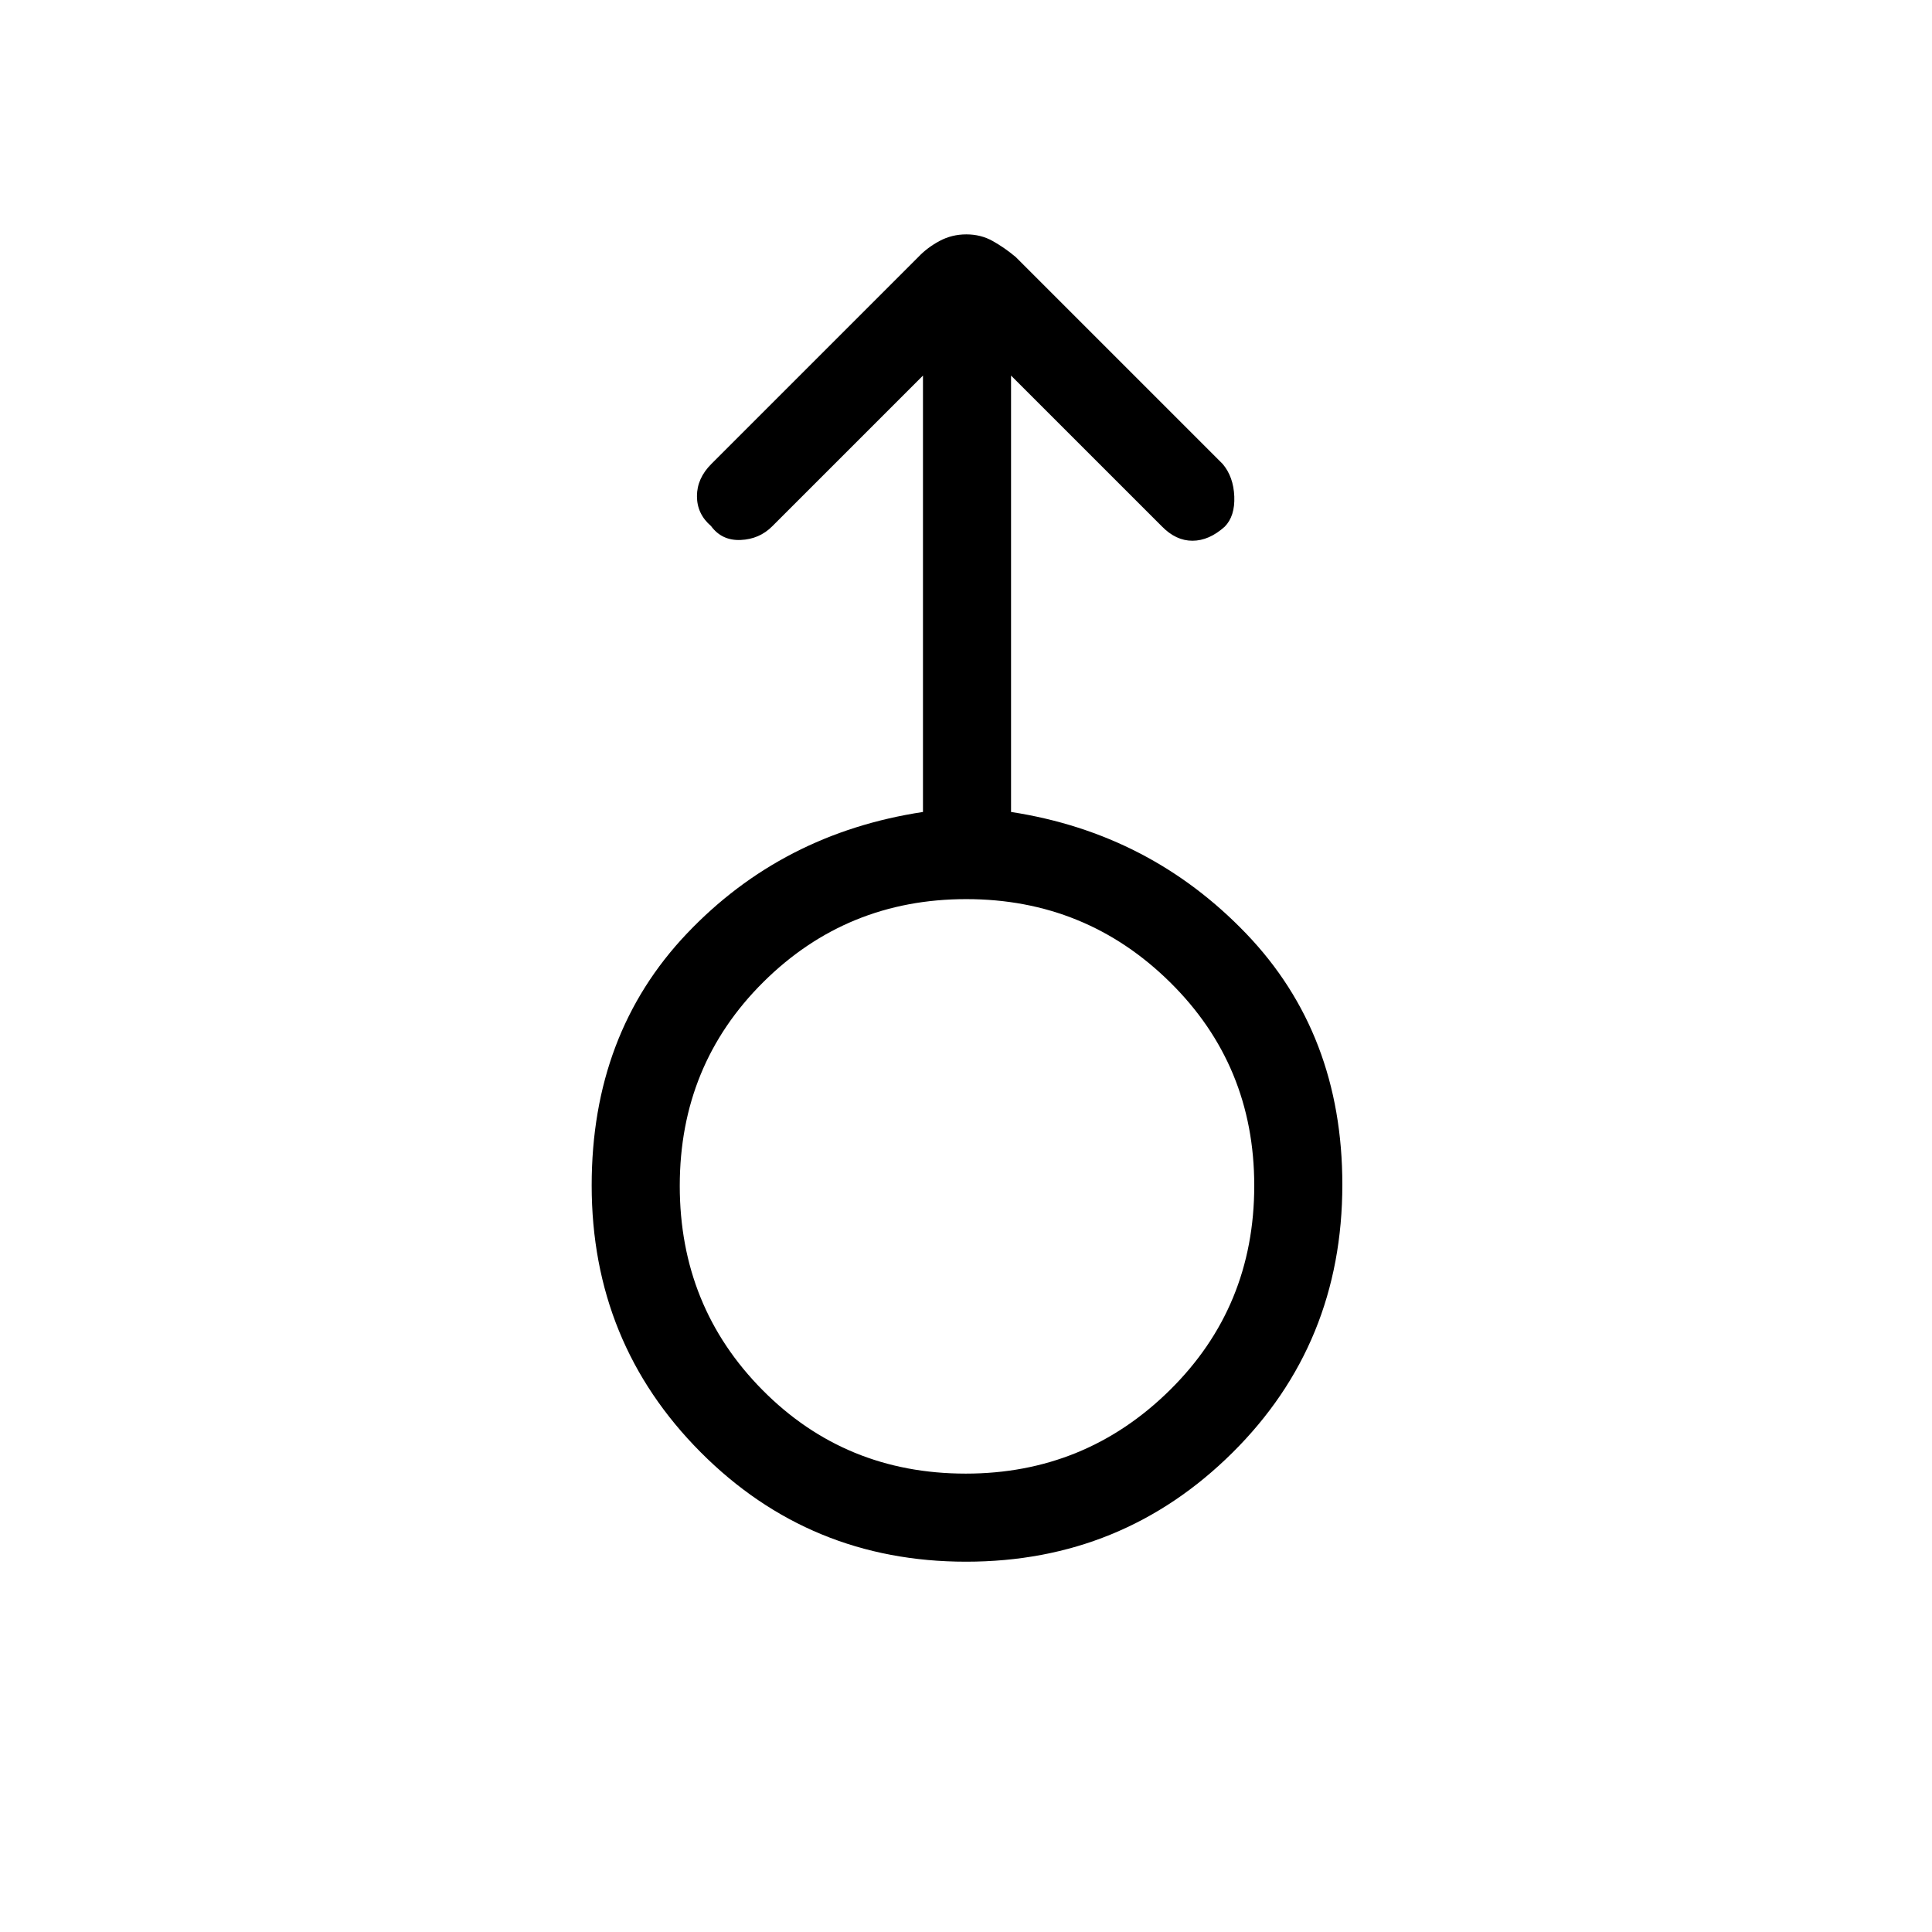 <svg xmlns="http://www.w3.org/2000/svg" height="48" viewBox="0 -960 960 960" width="48"><path d="M480.05-184q-77.72 0-131.89-54.39Q294-292.79 294-371q0-75.31 47.31-125.12 47.31-49.8 117.31-60.42v-216.84l-74.93 74.92q-6.38 6.38-15.71 6.77-9.33.38-14.69-6.94-6.98-5.99-6.98-14.83 0-8.85 7.15-16l102.81-102.81q4.43-4.68 10.55-7.97 6.12-3.3 13.34-3.3 7.21 0 13.1 3.3 5.88 3.29 11.47 7.97l102.81 102.81q5.38 6.38 5.77 16.16.38 9.77-4.75 15-7.8 6.99-16.05 6.99t-15.2-7.15l-74.93-74.92v216.84q69 10.62 116.81 60.42Q667-446.31 667-371.4q0 79.1-54.62 133.25Q557.77-184 480.05-184Zm-.19-43.77q59.34 0 101.35-41.41 42.02-41.41 42.02-101.68 0-59.84-41.87-101.1-41.87-41.27-101.22-41.27-59.34 0-100.85 41.22-41.52 41.23-41.52 101.22t41.12 101.5q41.12 41.52 100.97 41.52ZM480-371Z"/></svg>